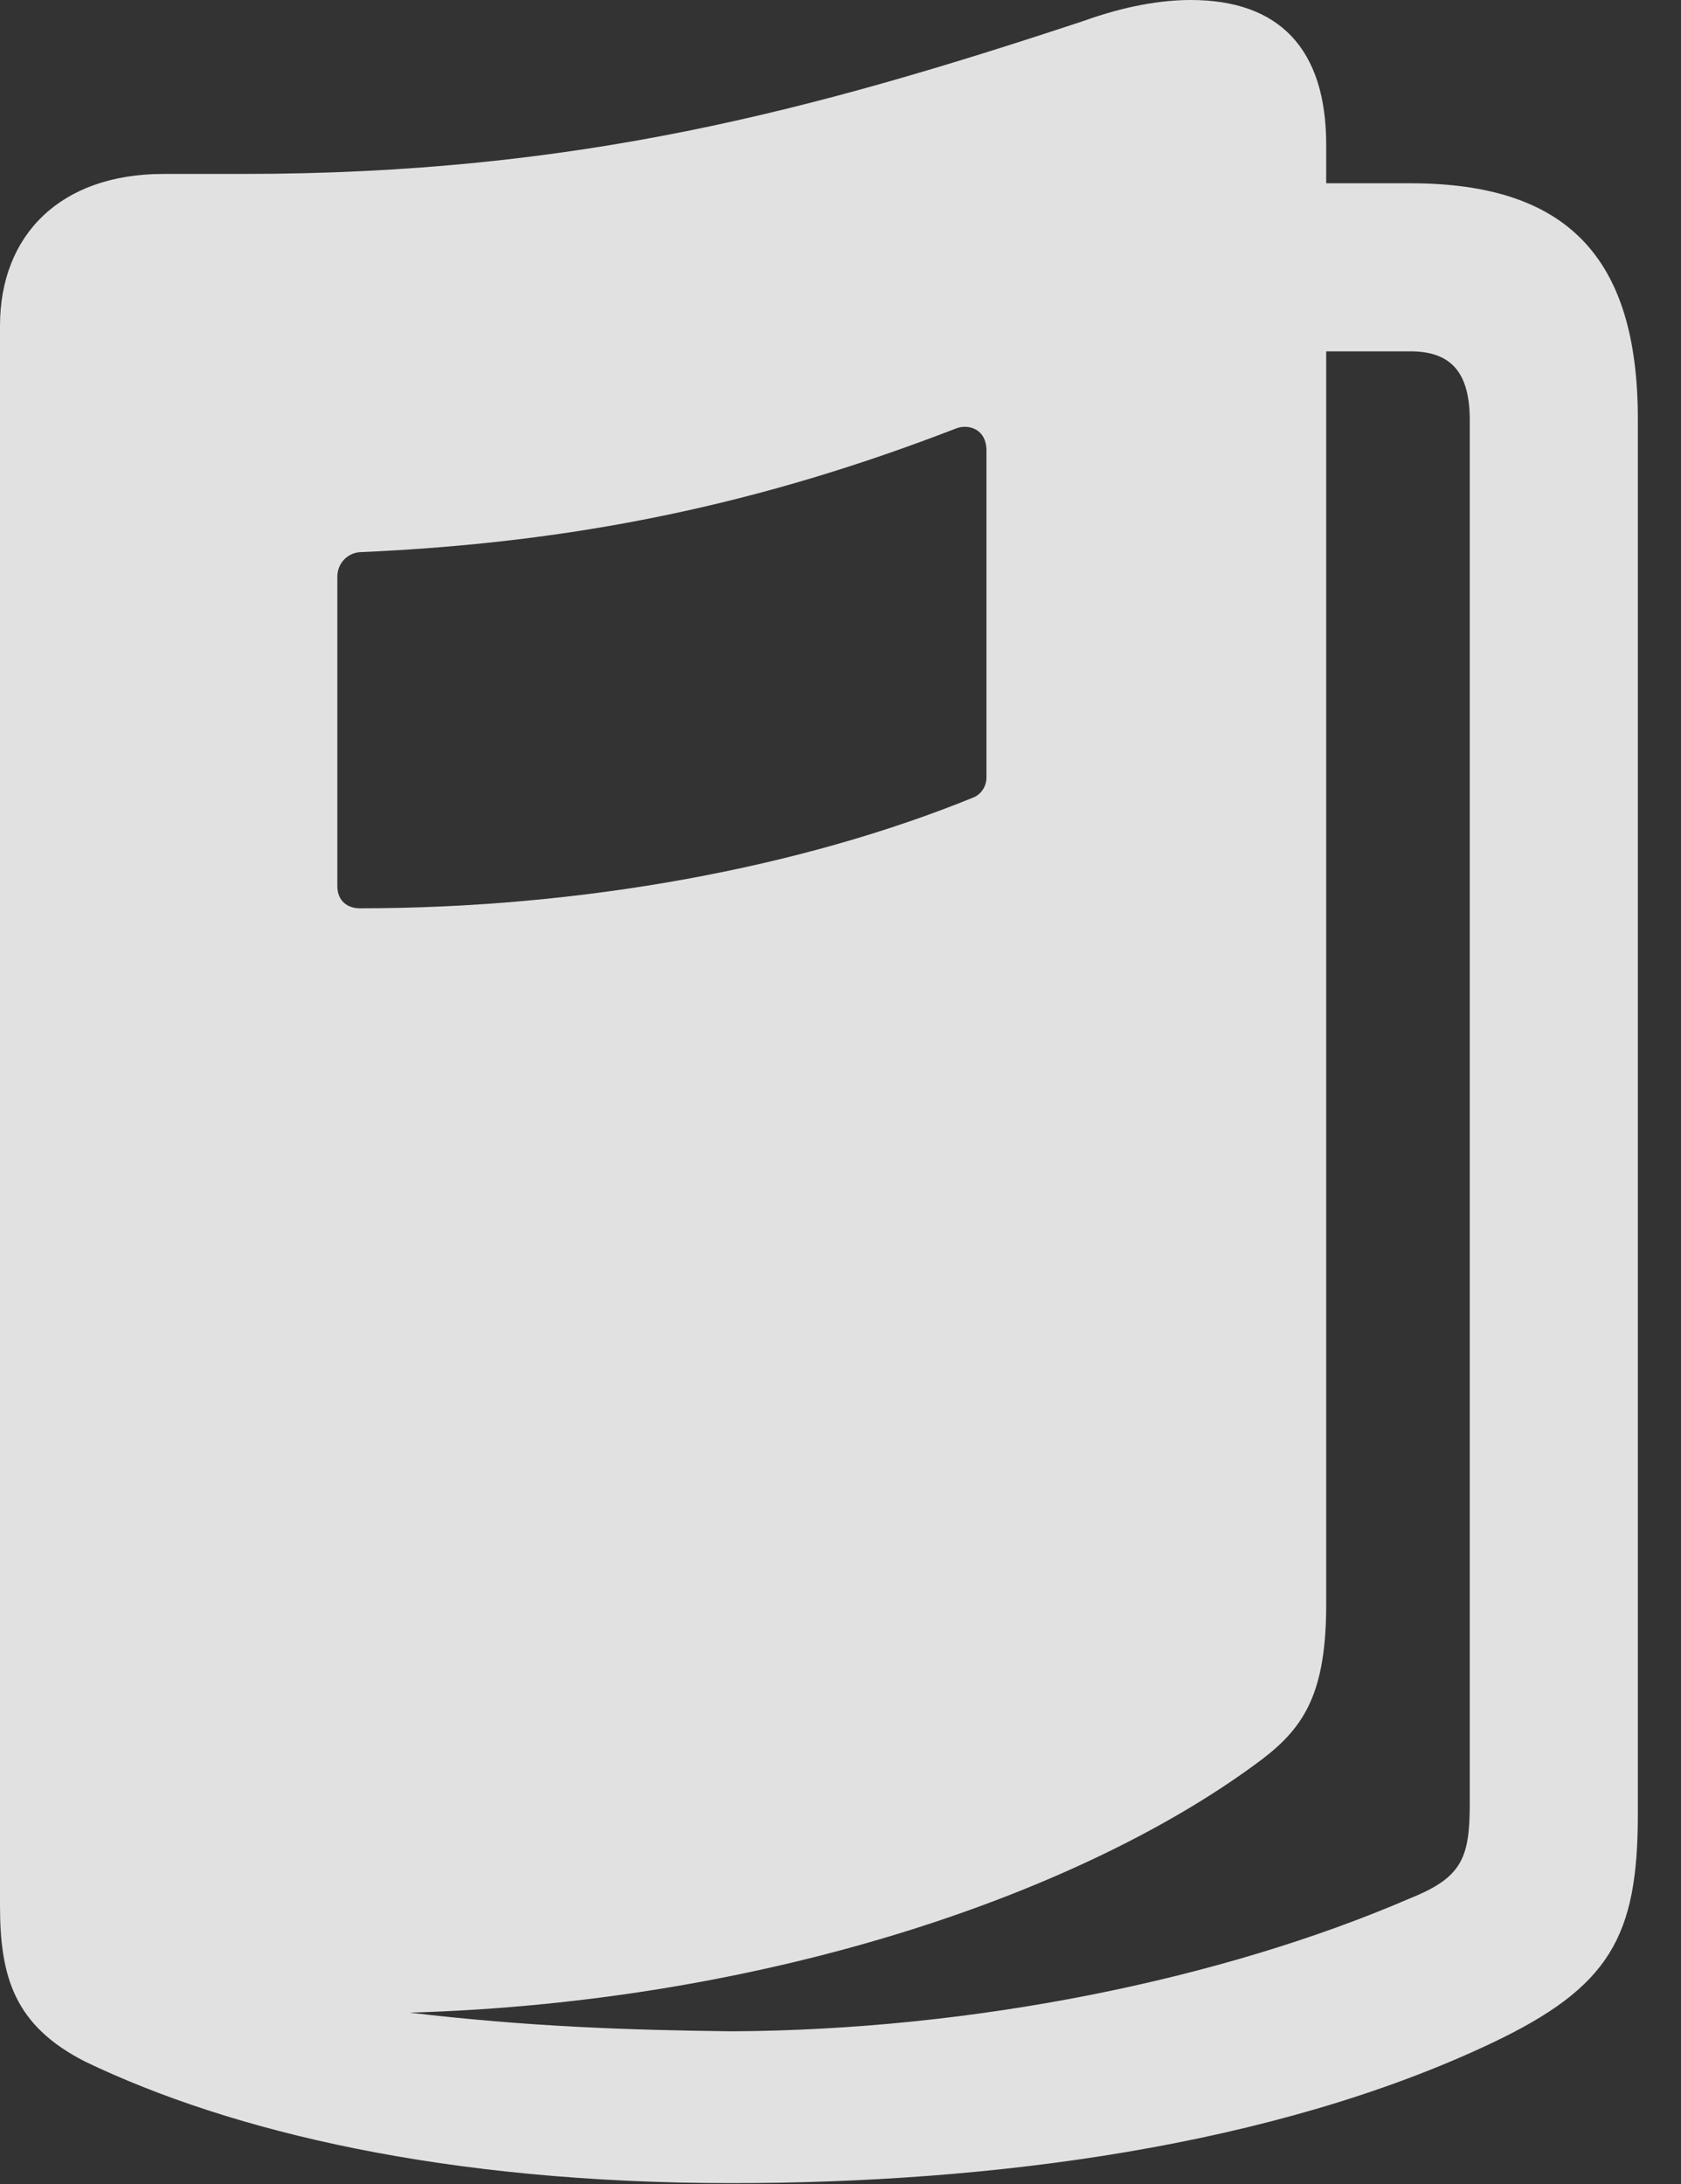 <?xml version="1.0" encoding="UTF-8"?>
<!--Generator: Apple Native CoreSVG 341-->
<!DOCTYPE svg
PUBLIC "-//W3C//DTD SVG 1.1//EN"
       "http://www.w3.org/Graphics/SVG/1.1/DTD/svg11.dtd">
<svg version="1.1" xmlns="http://www.w3.org/2000/svg" xmlns:xlink="http://www.w3.org/1999/xlink" viewBox="0 0 14.062 18.271">
 <rect x="0" y="0" width="14.062" height="18.271" fill="#333333" stroke="none"/>
 <g>
  <rect height="18.271" opacity="0" width="14.062" x="0" y="0"/>
  <path d="M0 15.938C0 16.533 0.117 16.943 0.713 17.246C1.934 17.832 3.73 18.262 6.123 18.262C8.281 18.262 10.645 17.959 12.48 17.09C13.467 16.621 13.701 16.201 13.701 15.176L13.701 3.506C13.701 2.148 13.105 1.533 11.797 1.533L11.094 1.533L11.094 1.211C11.094 0.41 10.703 0 9.961 0C9.717 0 9.414 0.049 9.062 0.176C6.787 0.928 4.824 1.455 2.031 1.455L1.367 1.455C0.508 1.455 0 1.963 0 2.725ZM2.822 7.412L2.822 4.824C2.822 4.717 2.9 4.629 3.008 4.619C4.814 4.541 6.357 4.219 7.998 3.584C8.096 3.545 8.252 3.584 8.252 3.77L8.252 6.504C8.252 6.572 8.213 6.641 8.145 6.67C6.709 7.256 4.873 7.598 3.008 7.598C2.91 7.598 2.822 7.539 2.822 7.412ZM3.428 16.836C6.445 16.748 9.092 15.82 10.557 14.717C10.918 14.443 11.094 14.15 11.094 13.418L11.094 2.939L11.797 2.939C12.139 2.939 12.295 3.115 12.295 3.516L12.295 15.078C12.295 15.537 12.236 15.703 11.797 15.879C10.215 16.562 8.135 16.982 6.123 16.992C5.254 16.982 4.414 16.953 3.428 16.836Z" fill="white" fill-opacity="0.85"/>
 </g>
</svg>
